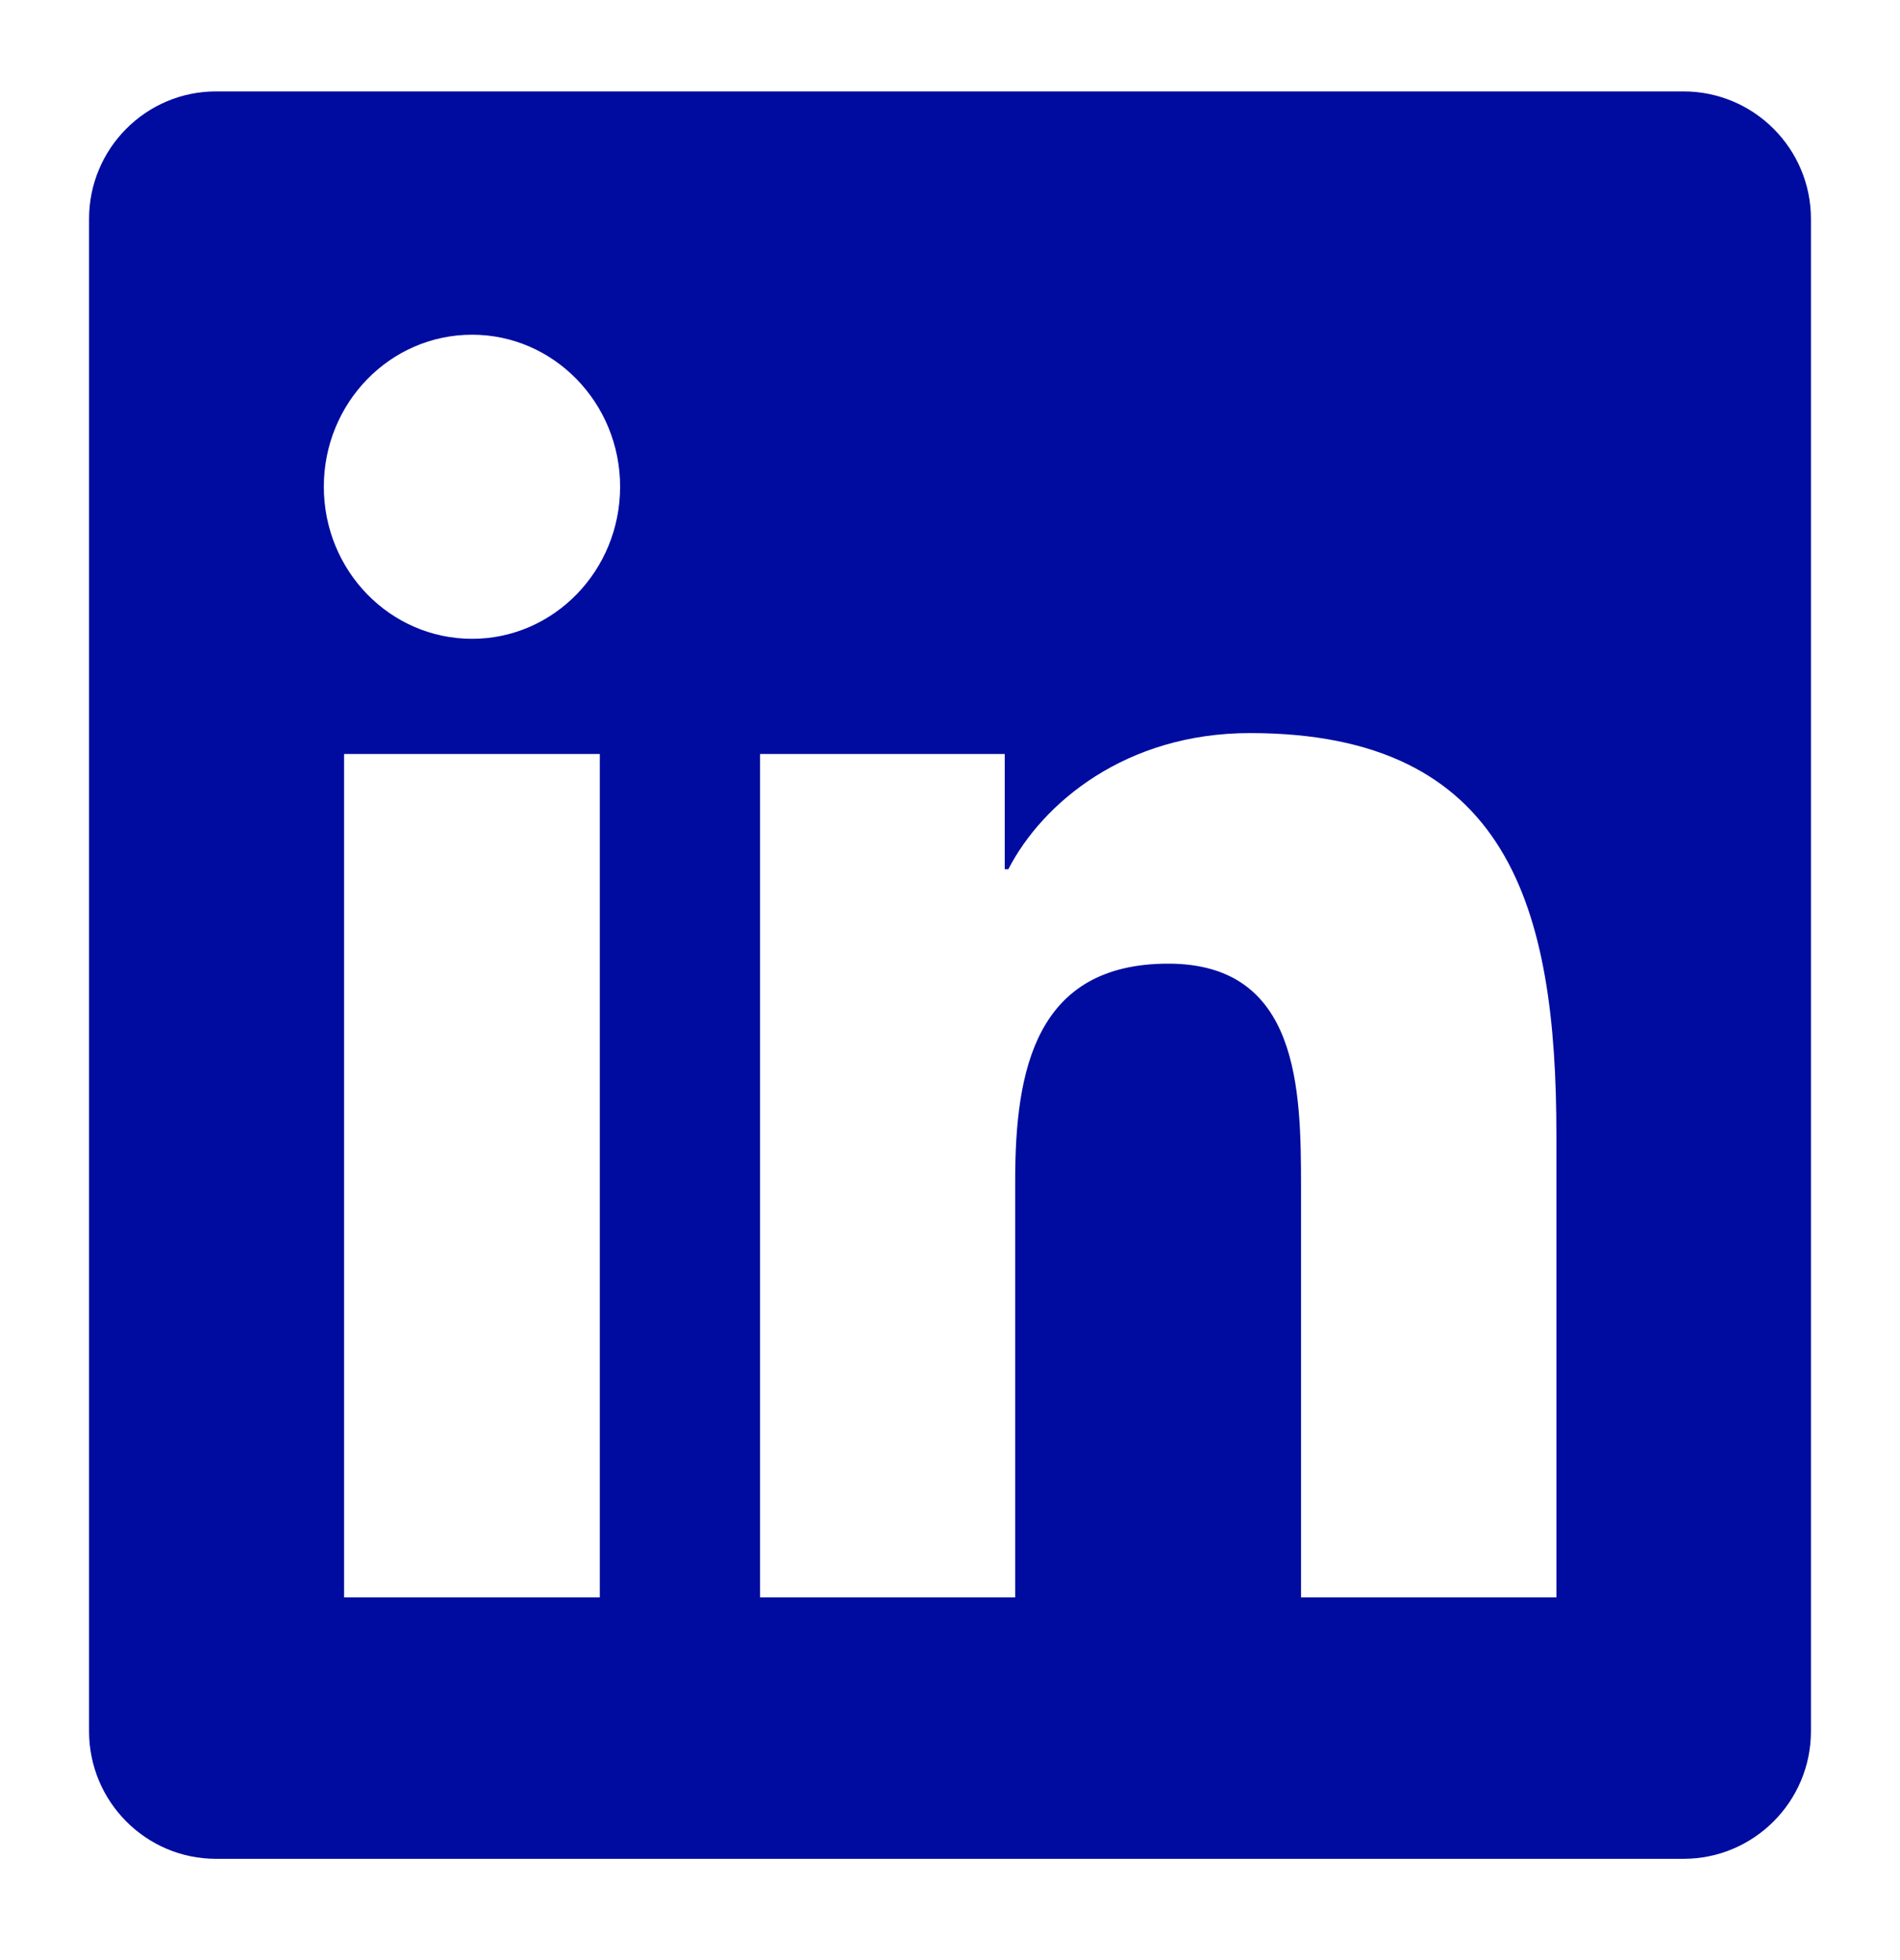 <svg width="32" height="33" viewBox="0 0 32 33" fill="none" xmlns="http://www.w3.org/2000/svg">
<path fill-rule="evenodd" clip-rule="evenodd" d="M26.213 26.894H21.912V19.988C21.912 18.341 21.883 16.224 19.676 16.224C17.44 16.224 17.098 18.019 17.098 19.87V26.894H12.801V12.694H16.922V14.635H16.982C17.557 13.519 18.959 12.342 21.052 12.342C25.409 12.342 26.213 15.281 26.213 19.107V26.894ZM7.951 10.755C6.569 10.755 5.454 9.608 5.454 8.194C5.454 6.783 6.569 5.635 7.951 5.635C9.326 5.635 10.444 6.783 10.444 8.194C10.444 9.608 9.326 10.755 7.951 10.755ZM5.795 26.894H10.102V12.694H5.795V26.894ZM28.354 1.539H3.638C2.459 1.539 1.5 2.5 1.5 3.685V29.148C1.5 30.333 2.459 31.295 3.638 31.295H28.354C29.537 31.295 30.5 30.333 30.5 29.148V3.685C30.5 2.5 29.537 1.539 28.354 1.539Z" fill="#000CA0"/>
</svg>
